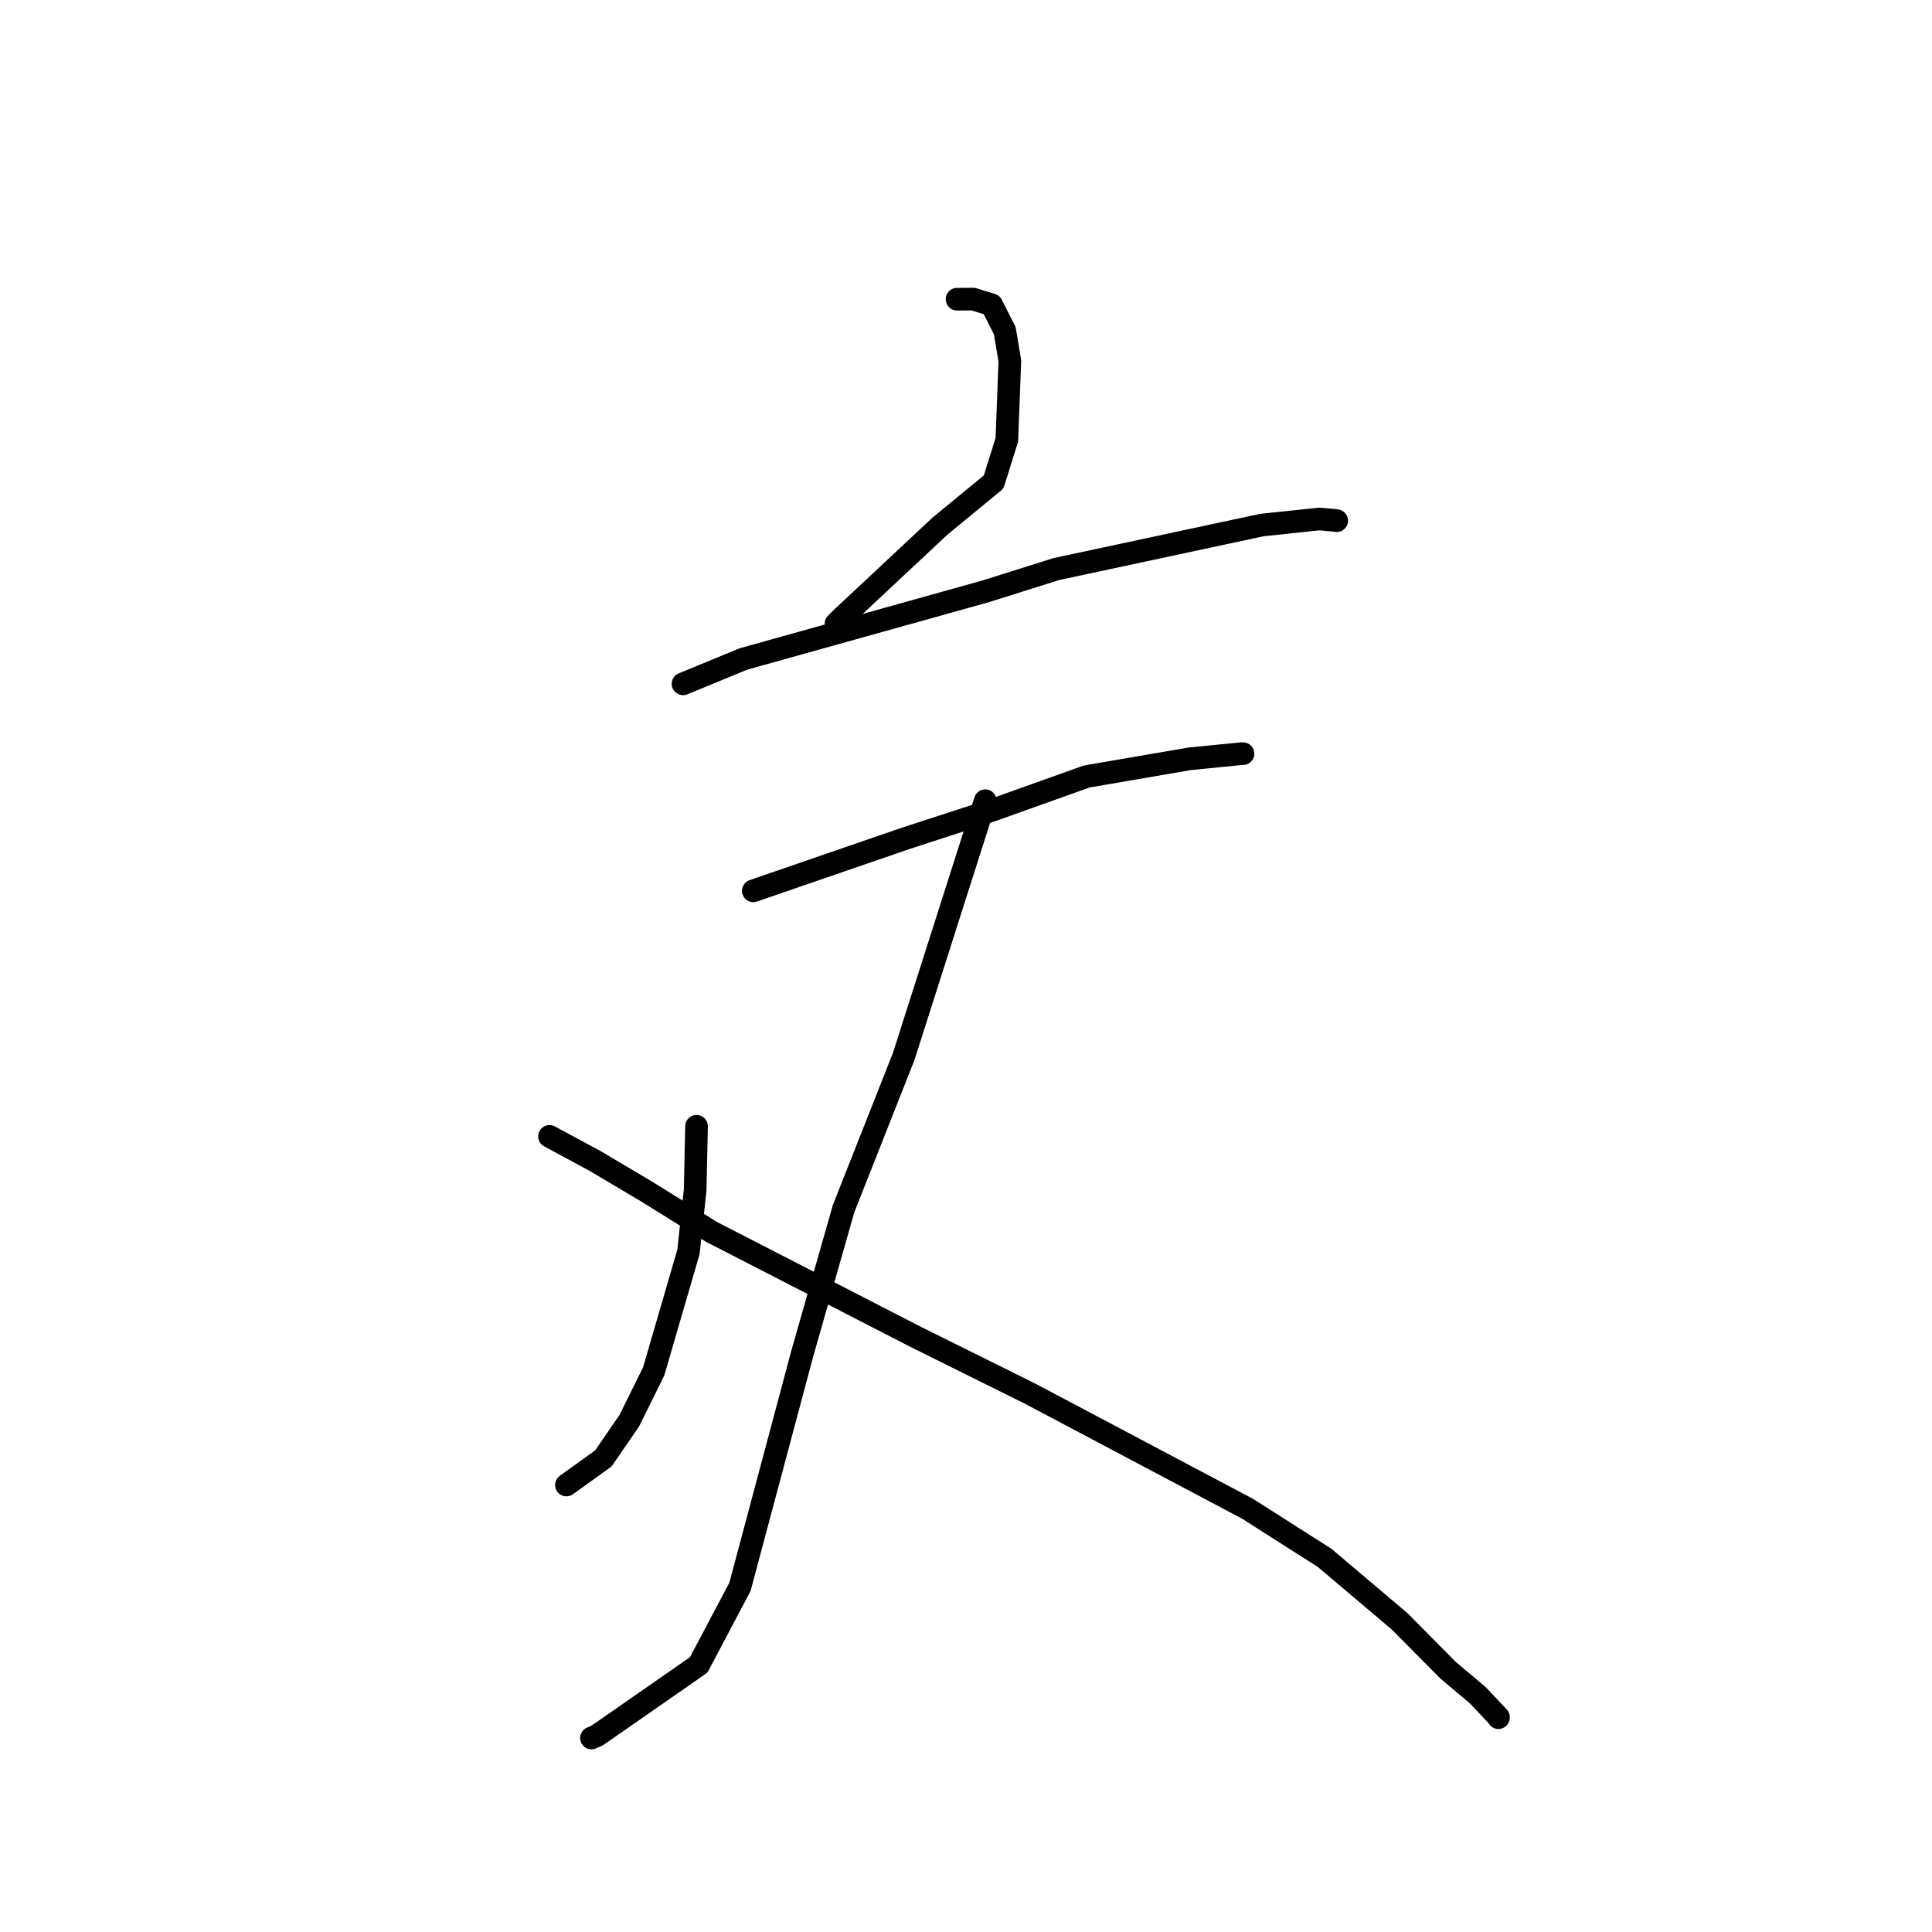 <?xml version="1.0" standalone="no"?>
    <svg width="256" height="256" xmlns="http://www.w3.org/2000/svg" version="1.1">
    <polyline stroke="black" stroke-width="3" stroke-linecap="round" fill="transparent" stroke-linejoin="round" points="126.812 39.646 128.955 39.632 131.402 40.387 133.139 43.817 133.811 47.84 133.411 58.272 131.661 63.871 124.573 69.694 111.404 82.011 110.771 82.656 " />
        <polyline stroke="black" stroke-width="3" stroke-linecap="round" fill="transparent" stroke-linejoin="round" points="90.504 90.614 98.52 87.314 130.595 78.356 139.951 75.409 167.191 69.574 174.816 68.77 177.09 68.976 177.119 68.994 177.119 68.994 177.119 68.994 177.119 68.994 " />
        <polyline stroke="black" stroke-width="3" stroke-linecap="round" fill="transparent" stroke-linejoin="round" points="99.819 118.038 119.973 111.098 131.482 107.359 143.979 102.892 157.629 100.548 164.556 99.86 164.688 99.864 164.703 99.864 164.703 99.864 164.703 99.864 " />
        <polyline stroke="black" stroke-width="3" stroke-linecap="round" fill="transparent" stroke-linejoin="round" points="130.554 106.097 119.738 140.006 111.779 160.158 106.288 179.421 98.046 210.273 92.581 220.608 79.159 229.941 78.374 230.295 " />
        <polyline stroke="black" stroke-width="3" stroke-linecap="round" fill="transparent" stroke-linejoin="round" points="92.293 149.239 92.114 157.666 91.227 165.87 86.616 181.714 83.396 188.23 79.953 193.244 75.498 196.452 75.053 196.772 " />
        <polyline stroke="black" stroke-width="3" stroke-linecap="round" fill="transparent" stroke-linejoin="round" points="72.811 150.575 78.859 153.838 85.743 157.924 94.276 163.231 121.45 177.201 136.528 184.684 165.339 199.937 175.538 206.439 185.444 214.823 191.889 221.322 195.794 224.609 198.554 227.528 198.548 227.601 " />
        </svg>